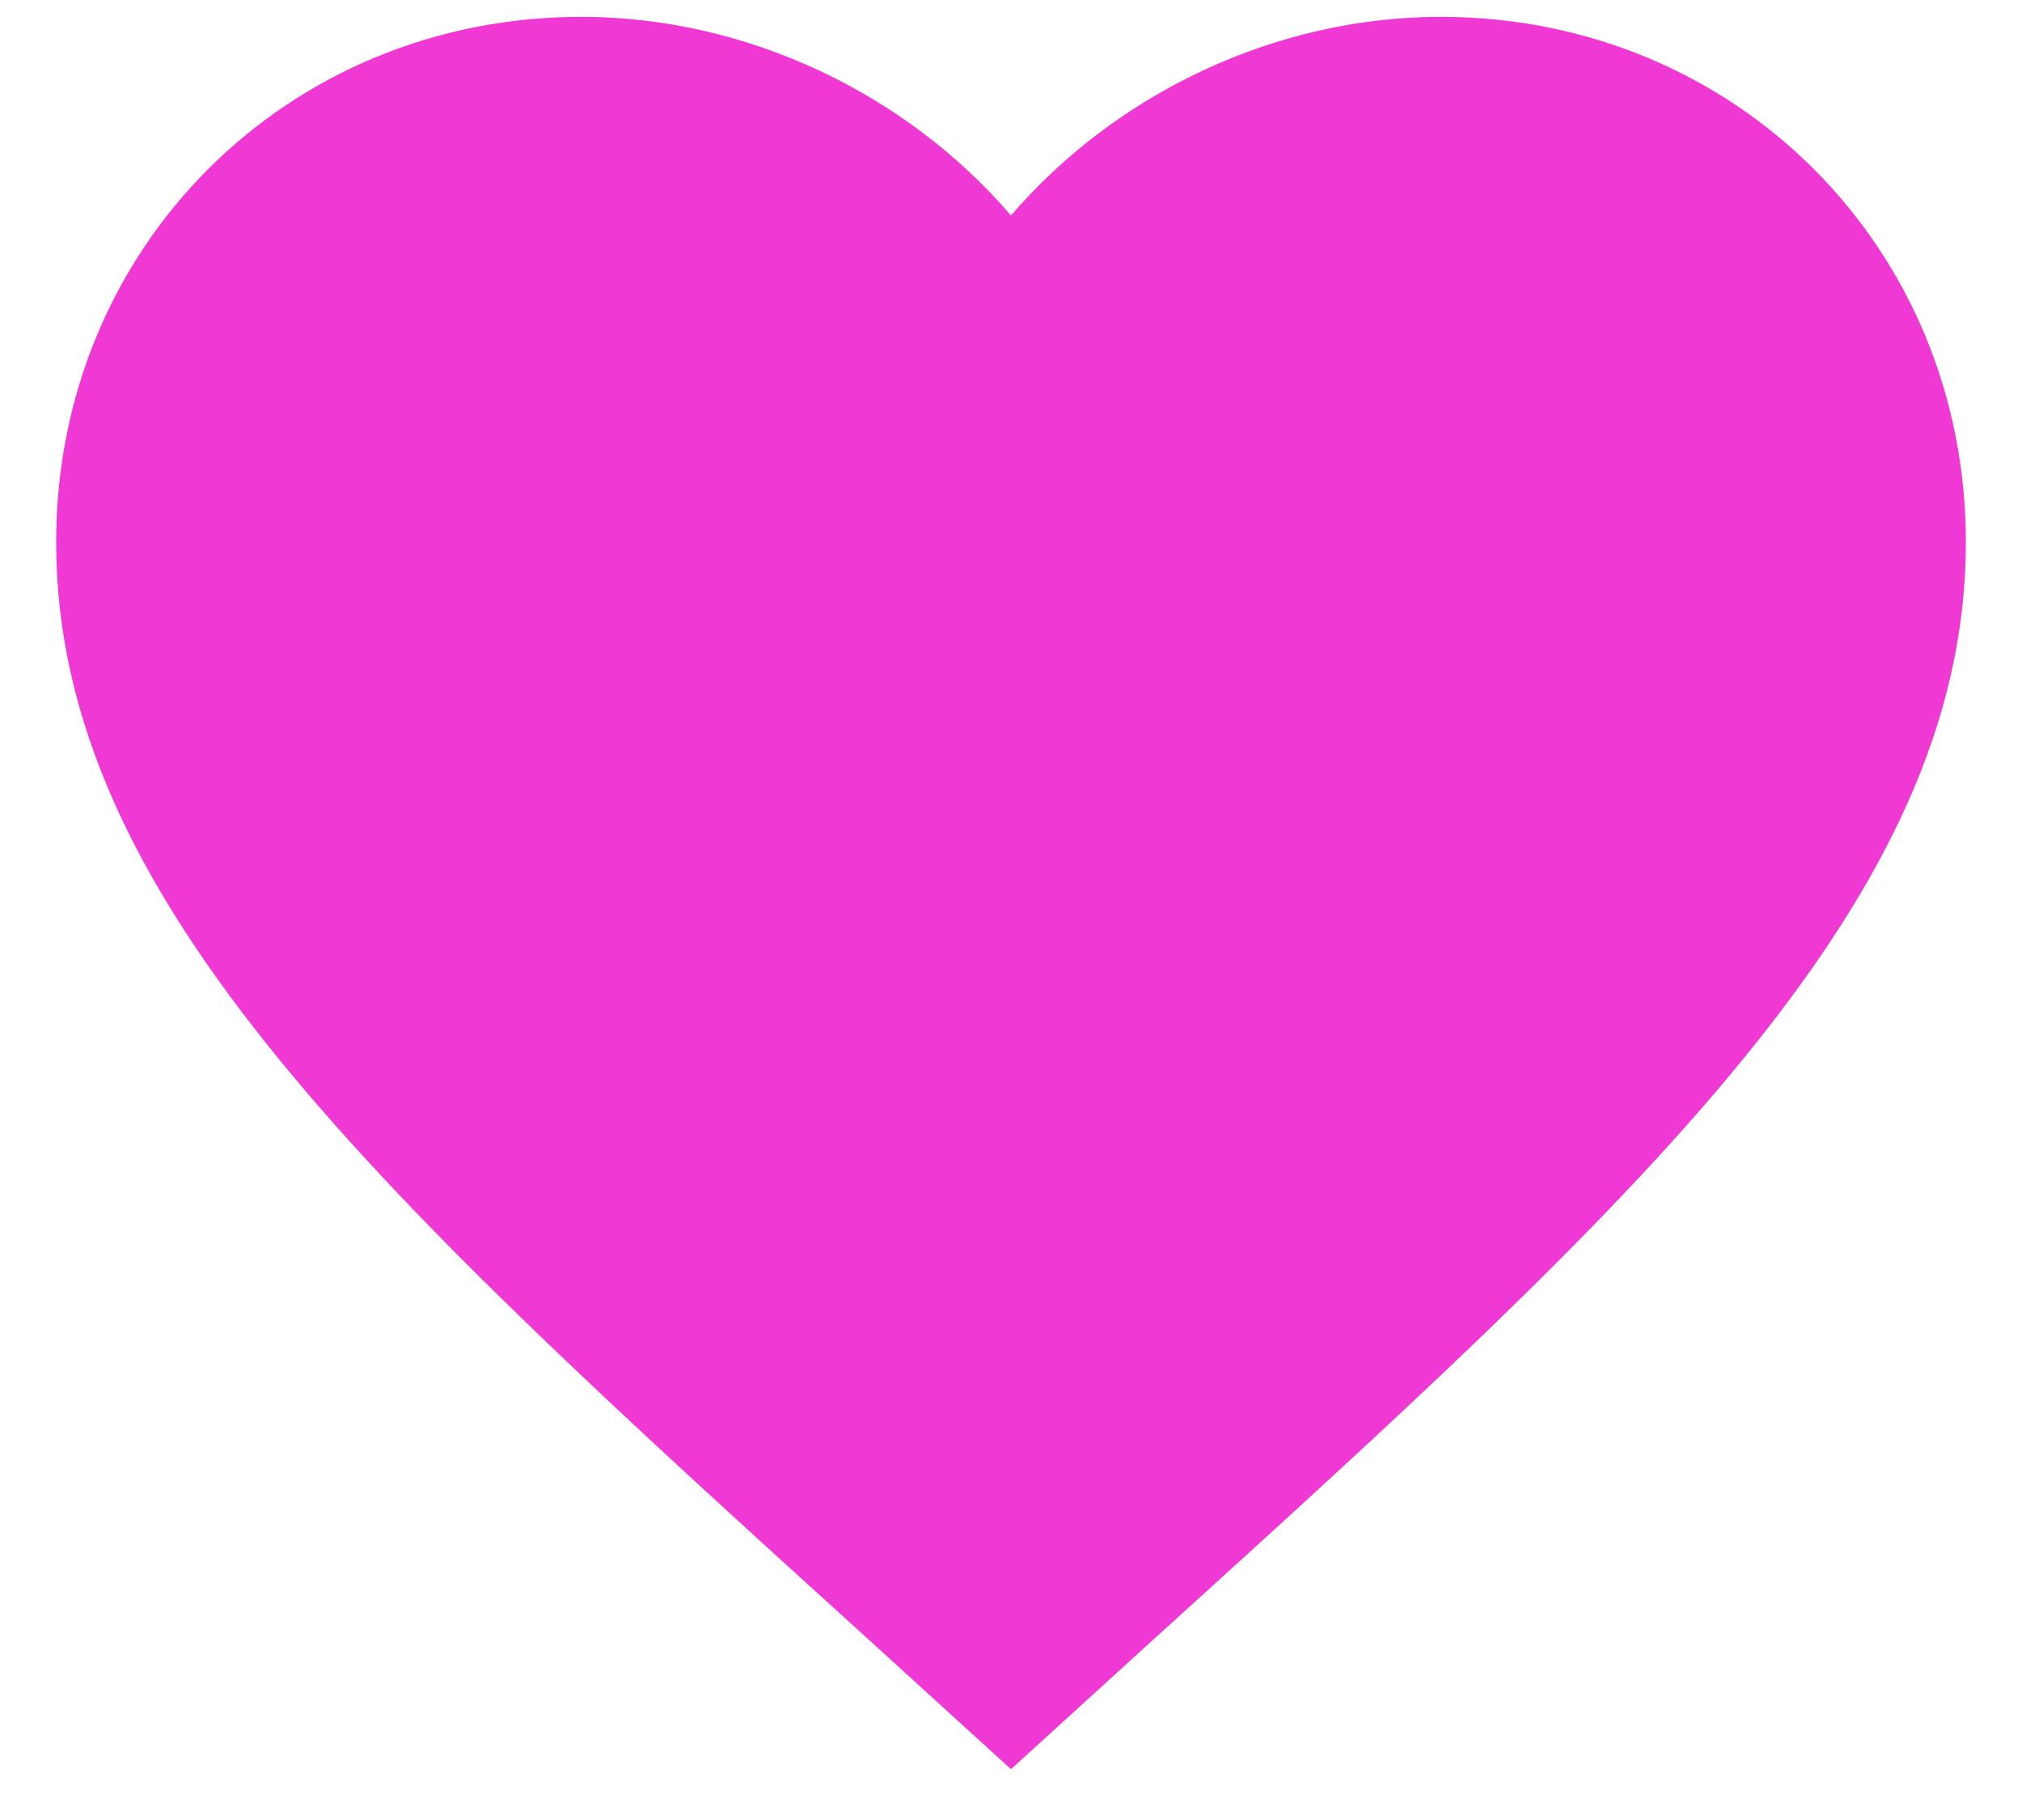 <svg width="30" height="27" viewBox="0 0 30 27" fill="none" xmlns="http://www.w3.org/2000/svg">
<path d="M15 26.246L12.946 24.376C5.65 17.76 0.833 13.383 0.833 8.042C0.833 3.664 4.262 0.25 8.625 0.25C11.09 0.25 13.456 1.397 15 3.197C16.544 1.397 18.91 0.25 21.375 0.25C25.738 0.25 29.167 3.664 29.167 8.042C29.167 13.383 24.35 17.76 17.054 24.376L15 26.246Z" fill="#F038D4"/>
</svg>
